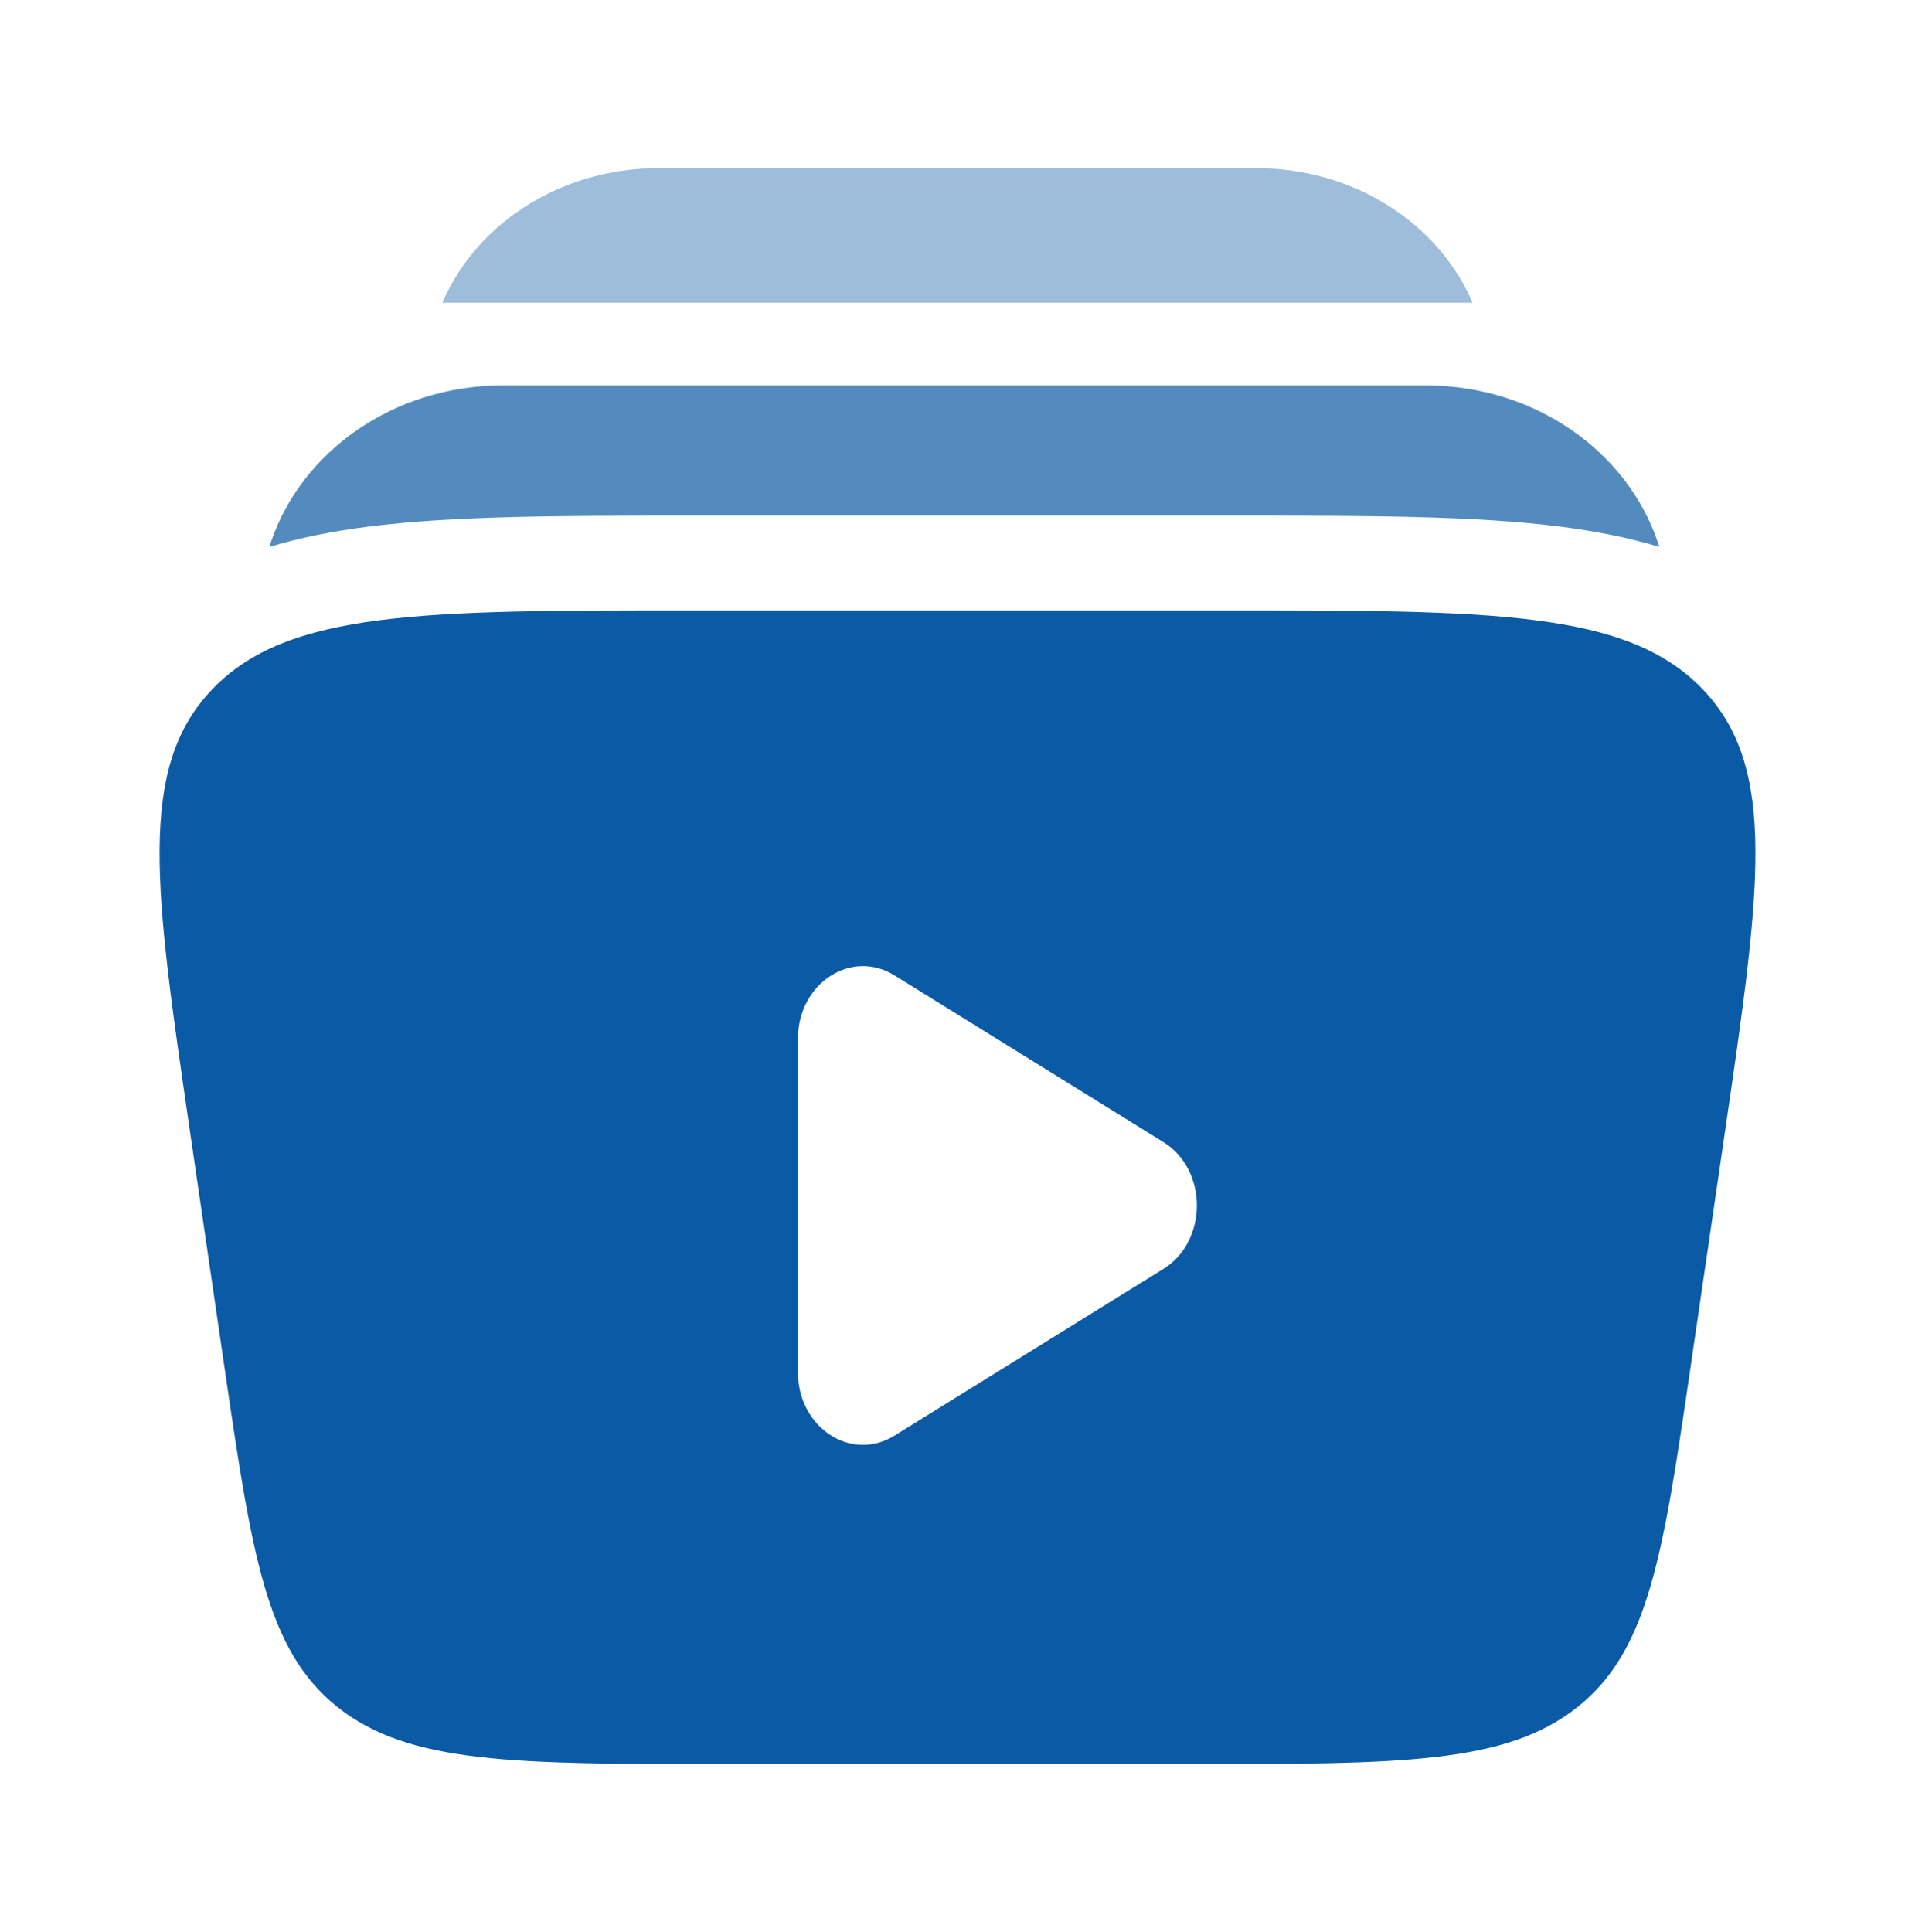 <svg width="112" height="113" viewBox="0 0 112 113" fill="none" xmlns="http://www.w3.org/2000/svg">
<path fill-rule="evenodd" clip-rule="evenodd" d="M71.529 35.696H40.471C24.722 35.696 16.848 35.696 12.424 40.301C8.001 44.906 9.042 52.021 11.123 66.251L13.097 79.745C14.729 90.904 15.545 96.484 19.732 99.825C23.919 103.166 30.094 103.166 42.445 103.166H69.555C81.906 103.166 88.081 103.166 92.268 99.825C96.455 96.484 97.271 90.904 98.903 79.745L100.877 66.251C102.958 52.021 103.999 44.906 99.576 40.301C95.152 35.696 87.278 35.696 71.529 35.696ZM68.046 74.206C70.651 72.591 70.651 68.409 68.046 66.793L52.312 57.039C49.779 55.47 46.667 57.513 46.667 60.746V80.254C46.667 83.486 49.779 85.53 52.312 83.96L68.046 74.206Z" fill="#0A5AA5"/>
<path opacity="0.4" d="M39.711 9.833H72.285C73.37 9.833 74.202 9.833 74.929 9.904C80.099 10.41 84.33 13.518 86.125 17.705H25.872C27.666 13.518 31.898 10.41 37.068 9.904C37.795 9.833 38.626 9.833 39.711 9.833Z" fill="#0A5AA5"/>
<path opacity="0.7" d="M29.448 22.539C22.958 22.539 17.637 26.458 15.861 31.657C15.824 31.765 15.789 31.874 15.755 31.983C17.613 31.421 19.546 31.053 21.504 30.802C26.546 30.156 32.917 30.156 40.319 30.157H72.482C79.883 30.156 86.255 30.156 91.296 30.802C93.254 31.053 95.188 31.421 97.046 31.983C97.012 31.874 96.976 31.765 96.939 31.657C95.164 26.458 89.842 22.539 83.353 22.539H29.448Z" fill="#0A5AA5"/>
</svg>
